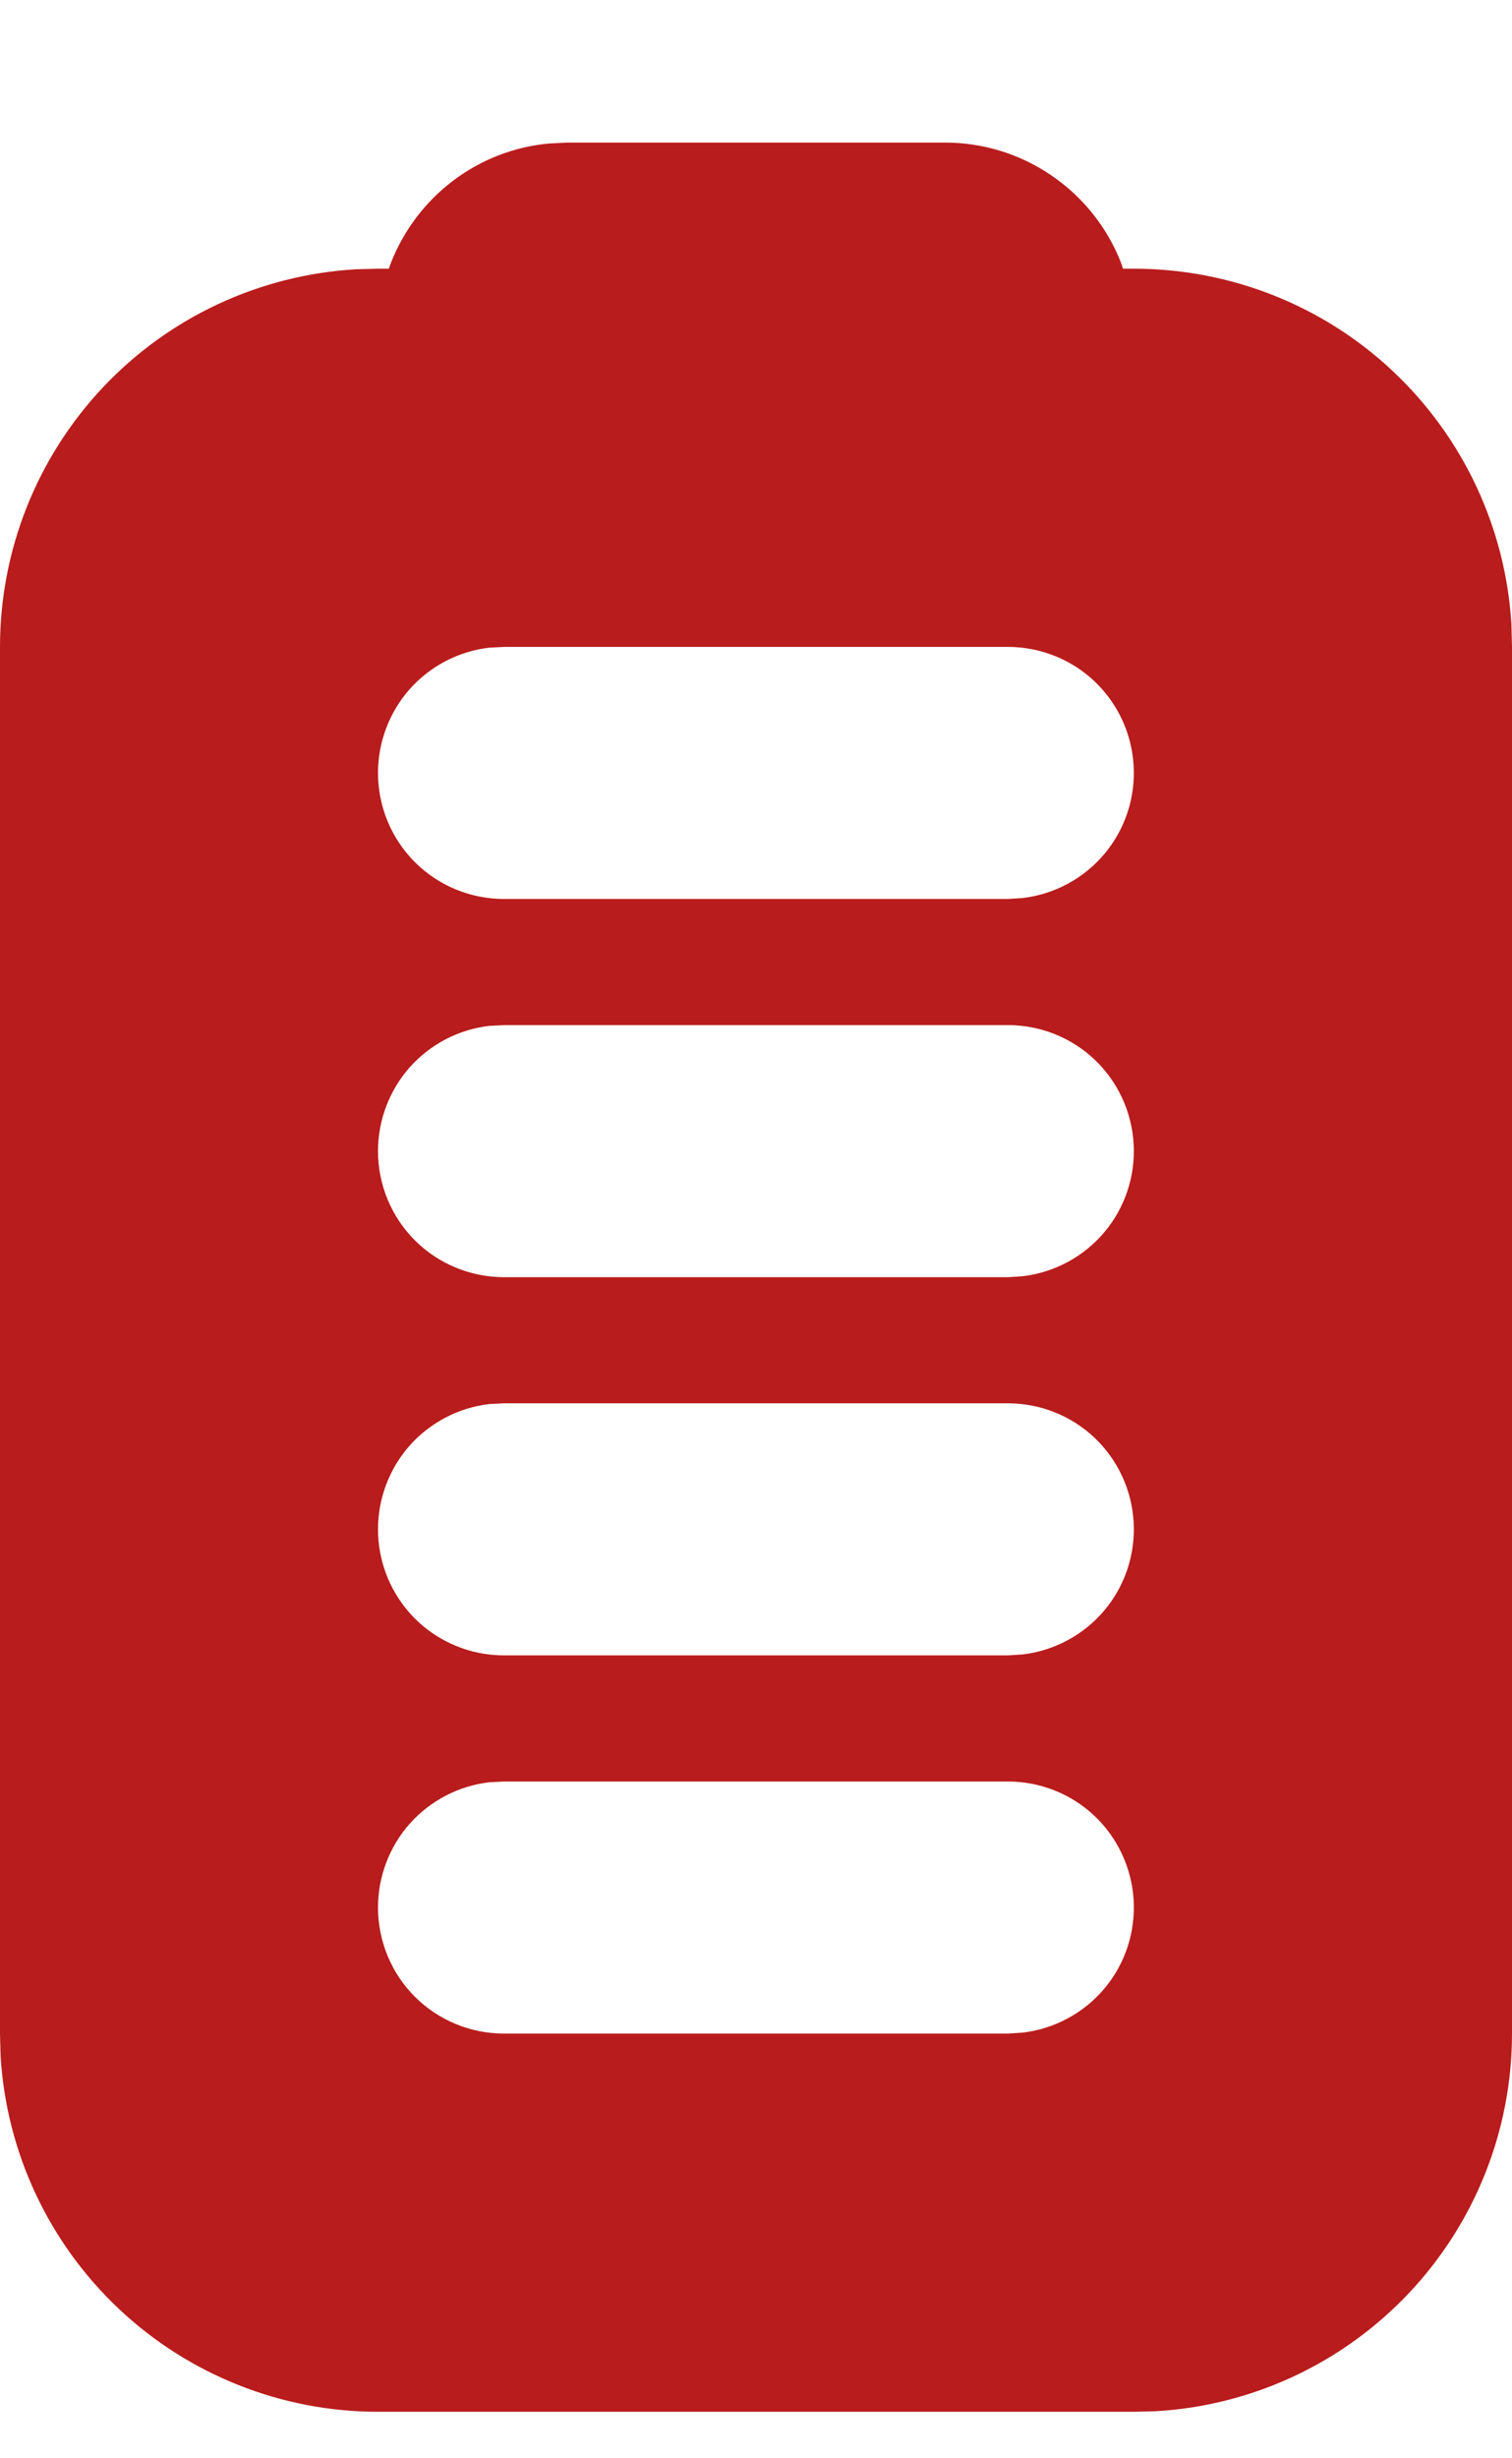 <svg width="8" height="13" viewBox="0 0 8 13" fill="none" xmlns="http://www.w3.org/2000/svg">
<path d="M-4.04866e-07 3.421C-2.88448e-05 2.91 0.195 2.42 0.545 2.048C0.895 1.677 1.373 1.454 1.883 1.424L2 1.421L2.057 1.421L2.07 1.386C2.138 1.215 2.251 1.066 2.398 0.955C2.545 0.844 2.72 0.776 2.903 0.759L3 0.754L5 0.754C5.201 0.754 5.396 0.814 5.562 0.927C5.728 1.04 5.856 1.199 5.93 1.386L5.942 1.421L6 1.421C6.51 1.421 7.001 1.615 7.372 1.965C7.743 2.315 7.967 2.794 7.997 3.303L8 3.421L8 10.754C8 11.264 7.805 11.755 7.455 12.126C7.105 12.497 6.627 12.721 6.117 12.751L6 12.754L2 12.754C1.49 12.754 0.999 12.559 0.628 12.209C0.257 11.859 0.033 11.38 0.003 10.871L-8.43158e-08 10.754L-4.04866e-07 3.421ZM2 10.087C2 10.264 2.07 10.434 2.195 10.559C2.32 10.684 2.49 10.754 2.667 10.754L5.333 10.754L5.411 10.749C5.58 10.729 5.735 10.645 5.844 10.515C5.953 10.385 6.008 10.218 5.998 10.048C5.988 9.879 5.914 9.719 5.79 9.602C5.667 9.486 5.503 9.421 5.333 9.421L2.667 9.421L2.589 9.425C2.426 9.444 2.277 9.522 2.168 9.644C2.06 9.766 2 9.924 2 10.087ZM2 8.087C2 8.264 2.07 8.434 2.195 8.559C2.32 8.684 2.49 8.754 2.667 8.754L5.333 8.754L5.411 8.749C5.58 8.729 5.735 8.645 5.844 8.515C5.953 8.385 6.008 8.218 5.998 8.048C5.988 7.879 5.914 7.719 5.79 7.602C5.667 7.486 5.503 7.421 5.333 7.421L2.667 7.421L2.589 7.425C2.426 7.444 2.277 7.522 2.168 7.644C2.06 7.766 2 7.924 2 8.087ZM2 6.087C2 6.264 2.07 6.434 2.195 6.559C2.32 6.684 2.49 6.754 2.667 6.754L5.333 6.754L5.411 6.749C5.58 6.729 5.735 6.645 5.844 6.515C5.953 6.385 6.008 6.218 5.998 6.048C5.988 5.879 5.914 5.719 5.79 5.602C5.667 5.486 5.503 5.421 5.333 5.421L2.667 5.421L2.589 5.425C2.426 5.444 2.277 5.522 2.168 5.644C2.06 5.766 2 5.924 2 6.087ZM2 4.087C2 4.264 2.07 4.434 2.195 4.559C2.32 4.684 2.49 4.754 2.667 4.754L5.333 4.754L5.411 4.749C5.58 4.729 5.735 4.645 5.844 4.515C5.953 4.385 6.008 4.218 5.998 4.048C5.988 3.879 5.914 3.719 5.79 3.602C5.667 3.486 5.503 3.421 5.333 3.421L2.667 3.421L2.589 3.425C2.426 3.444 2.277 3.522 2.168 3.644C2.06 3.766 2 3.924 2 4.087Z" fill="#B91C1C"/>
</svg>
